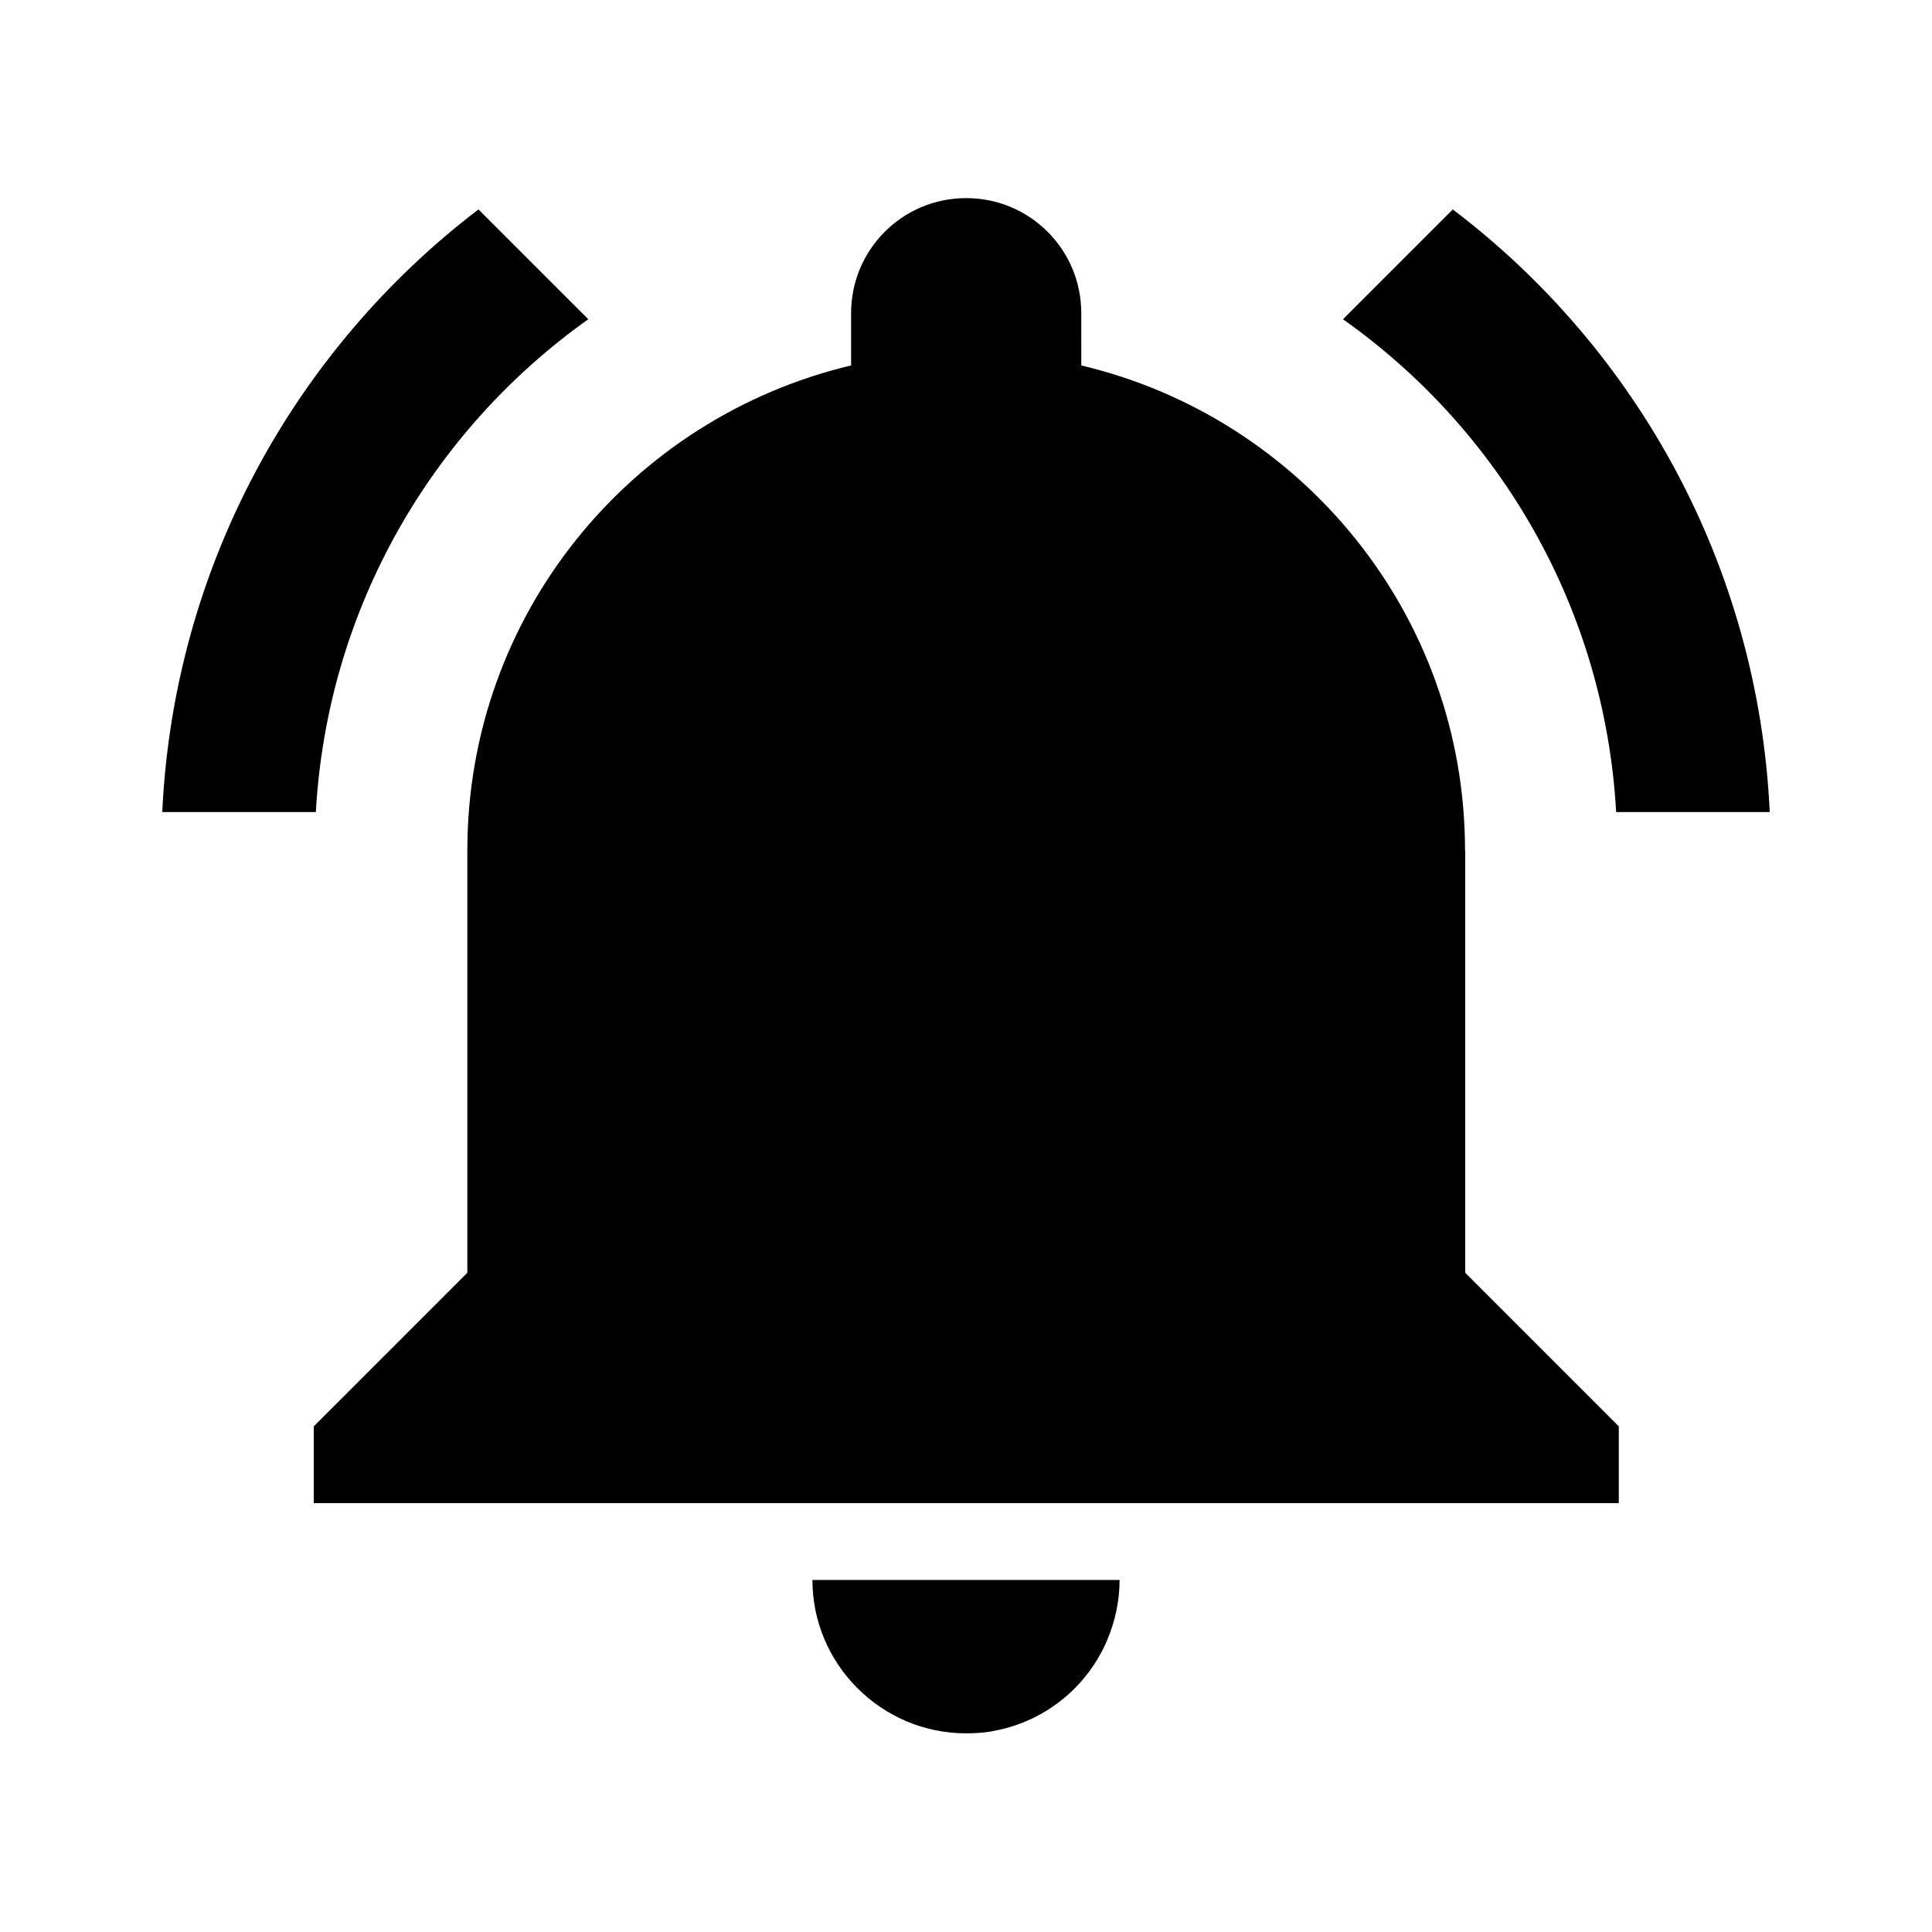 <?xml version="1.0" standalone="no"?><!DOCTYPE svg PUBLIC "-//W3C//DTD SVG 1.1//EN" "http://www.w3.org/Graphics/SVG/1.1/DTD/svg11.dtd"><svg viewBox="0 0 1024 1024" version="1.1" xmlns="http://www.w3.org/2000/svg" xmlns:xlink="http://www.w3.org/1999/xlink" width="200" height="200"><defs><style type="text/css"></style></defs><path d="M311.8 169.2L253.6 111C156.4 185.1 92.1 300.2 86 430.4h81.4c6.1-107.8 61.4-202.2 144.4-261.2z m544.8 261.2H938C931.9 300.2 867.6 185 770 111l-58.2 58.2c83.4 59 138.7 153.4 144.8 261.2z m-80.1 20.4c0-124.9-86.7-229.5-203.4-257.1V166c0-33.8-27.3-61-61-61-33.8 0-61 27.3-61 61v27.7c-116.8 27.7-203.4 132.2-203.4 257.1v223.8L166.3 756v40.7H858V756l-81.4-81.4V450.8zM512 918.7c5.7 0 11-0.4 16.3-1.6 26.4-5.3 48.4-23.6 58.6-48 4.1-9.8 6.5-20.3 6.5-31.7H430.6c0 44.7 36.6 81.3 81.4 81.3z m0 0"></path></svg>